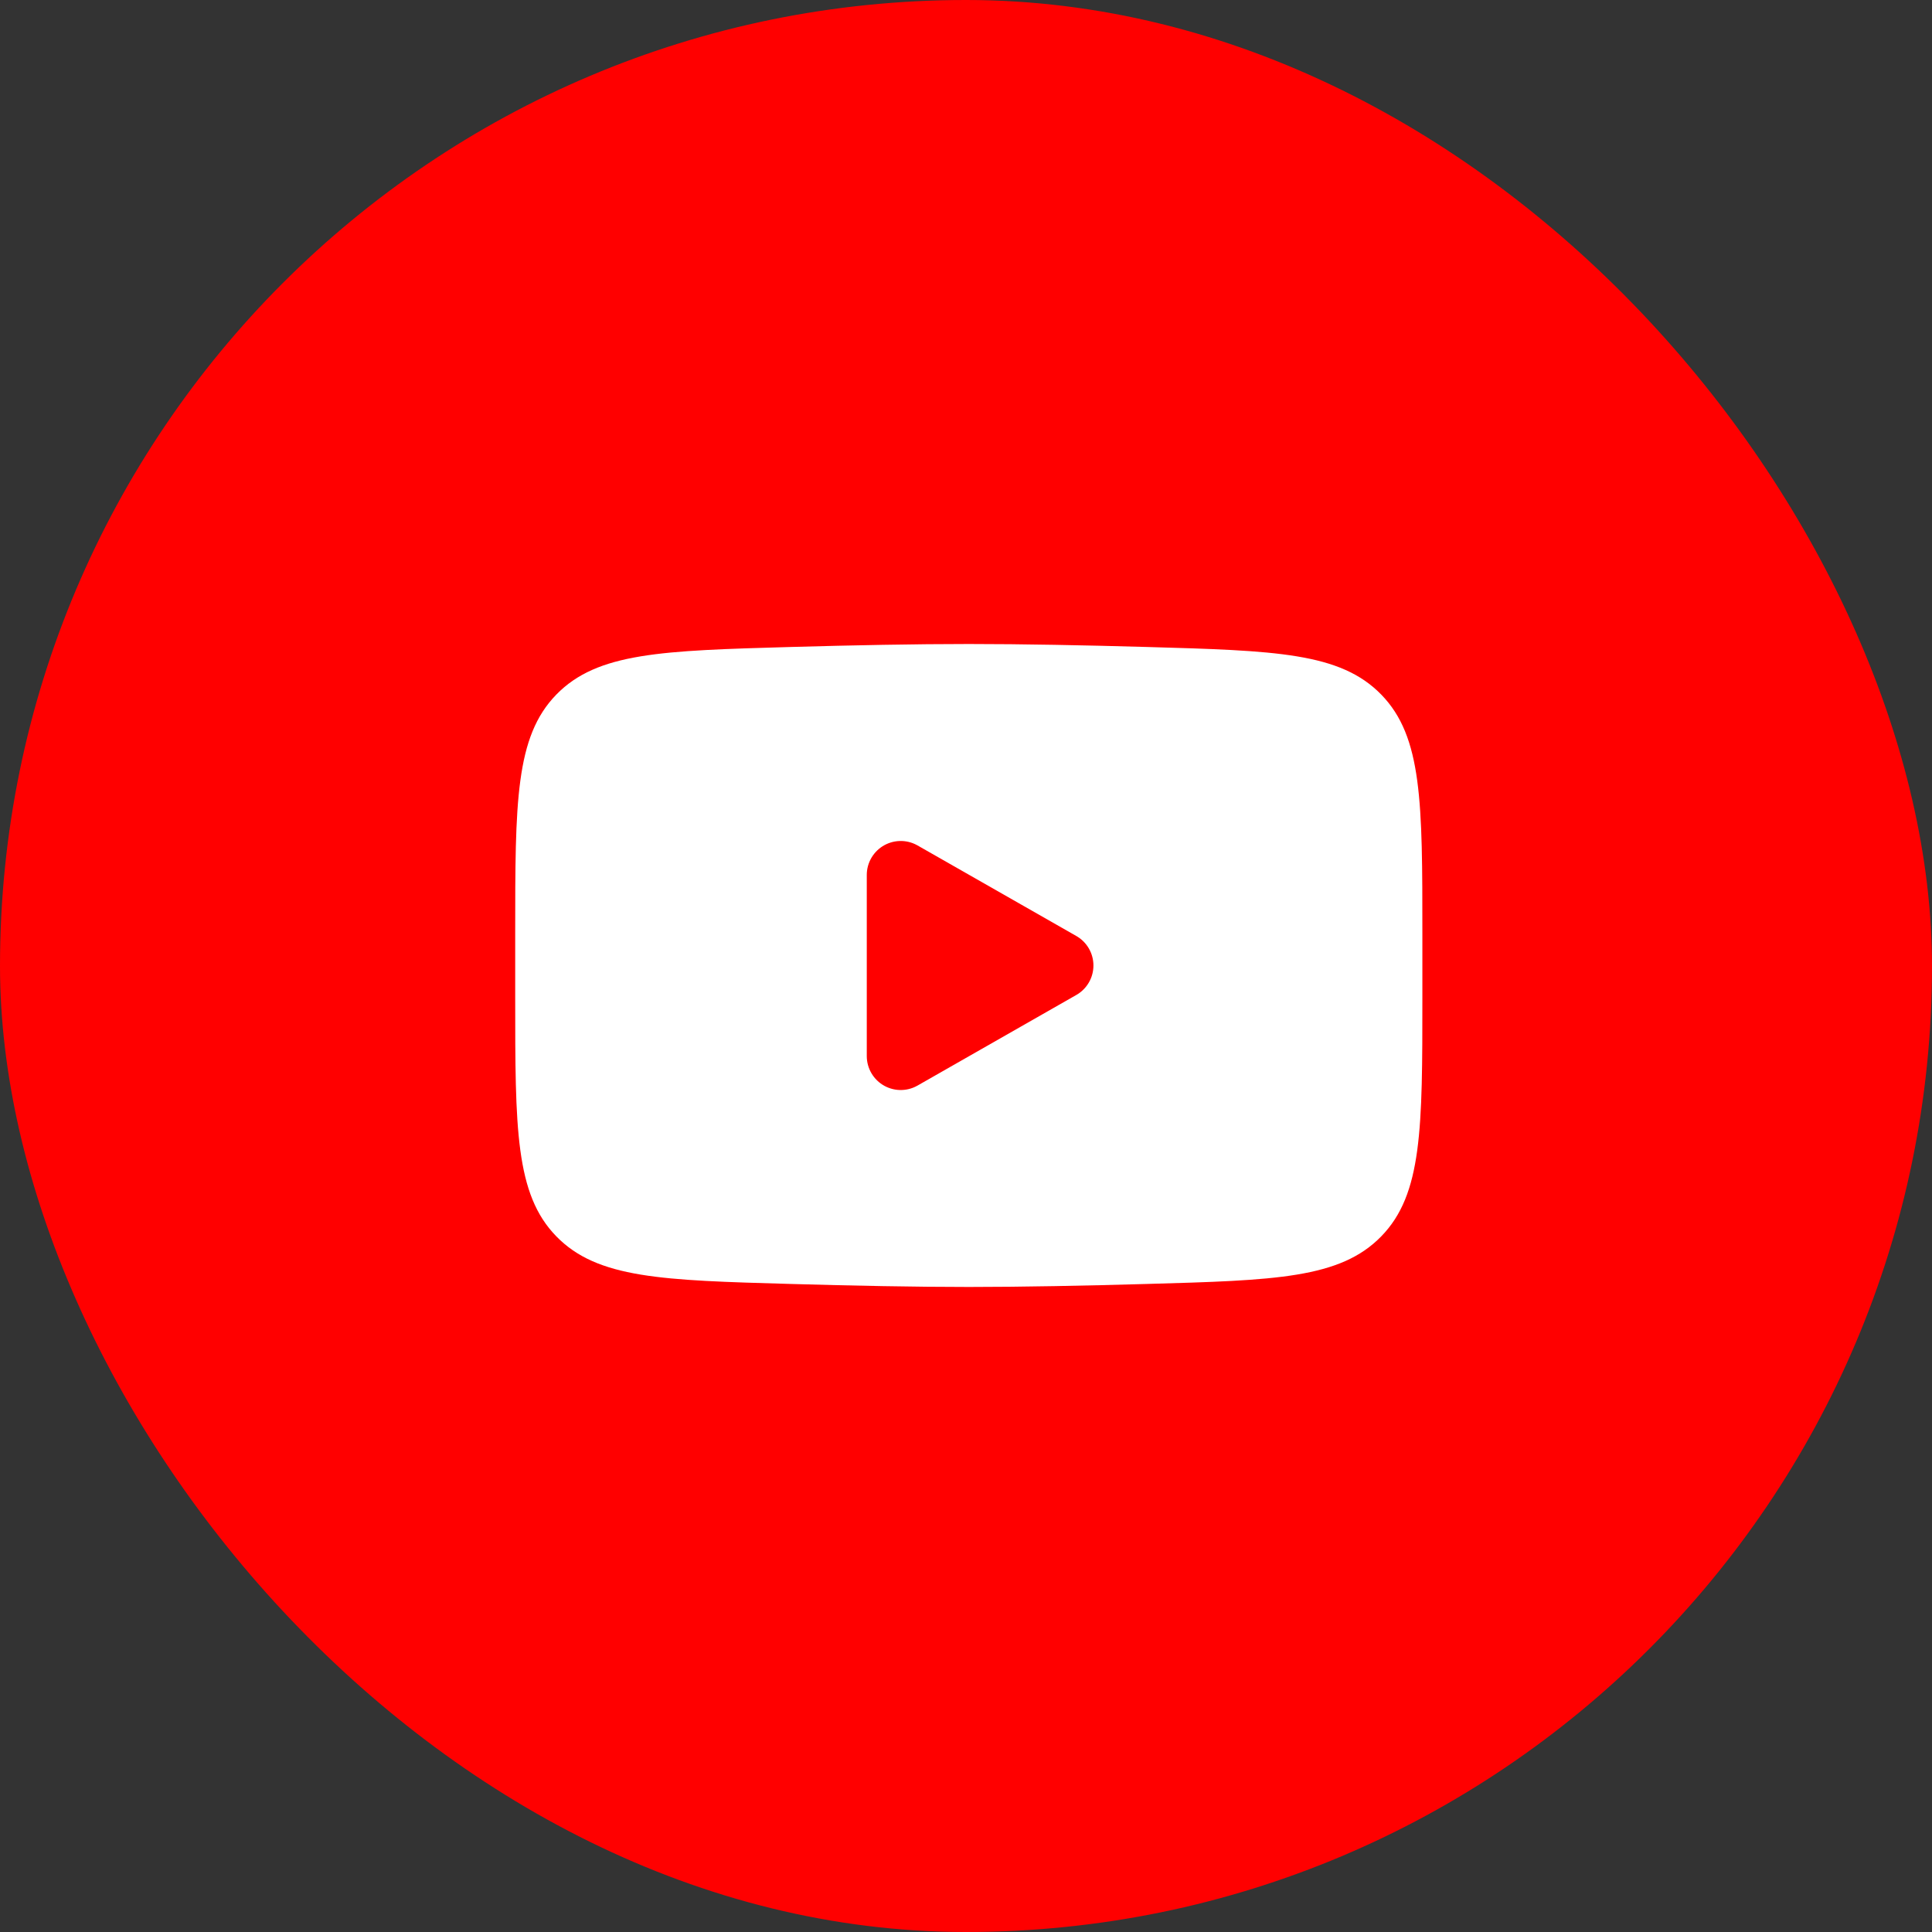 <svg width="60" height="60" viewBox="0 0 60 60" fill="none" xmlns="http://www.w3.org/2000/svg">
<rect x="0" y="0" width="60" height="60" fill="#333333" stroke="none"/>
<rect width="60" height="60" rx="30" fill="#FF0000"/>
<path d="M16 30.979V28.989C16 24.918 16 22.882 17.276 21.572C18.551 20.262 20.559 20.206 24.575 20.092C26.479 20.038 28.423 20 30.087 20C31.75 20 33.694 20.038 35.597 20.092C39.614 20.206 41.622 20.262 42.897 21.572C44.173 22.882 44.173 24.918 44.173 28.989V30.979C44.173 35.05 44.173 37.086 42.897 38.395C41.622 39.705 39.614 39.762 35.598 39.875C33.694 39.929 31.75 39.968 30.087 39.968C28.423 39.968 26.478 39.929 24.575 39.875C20.559 39.762 18.551 39.705 17.276 38.395C16 37.086 16 35.05 16 30.979Z" fill="white"/>
<path d="M32.903 29.984L27.973 32.797V27.172L32.903 29.984Z" fill="#FF0000" stroke="#FF0000" stroke-width="2.109" stroke-linecap="round" stroke-linejoin="round"/>
</svg>
